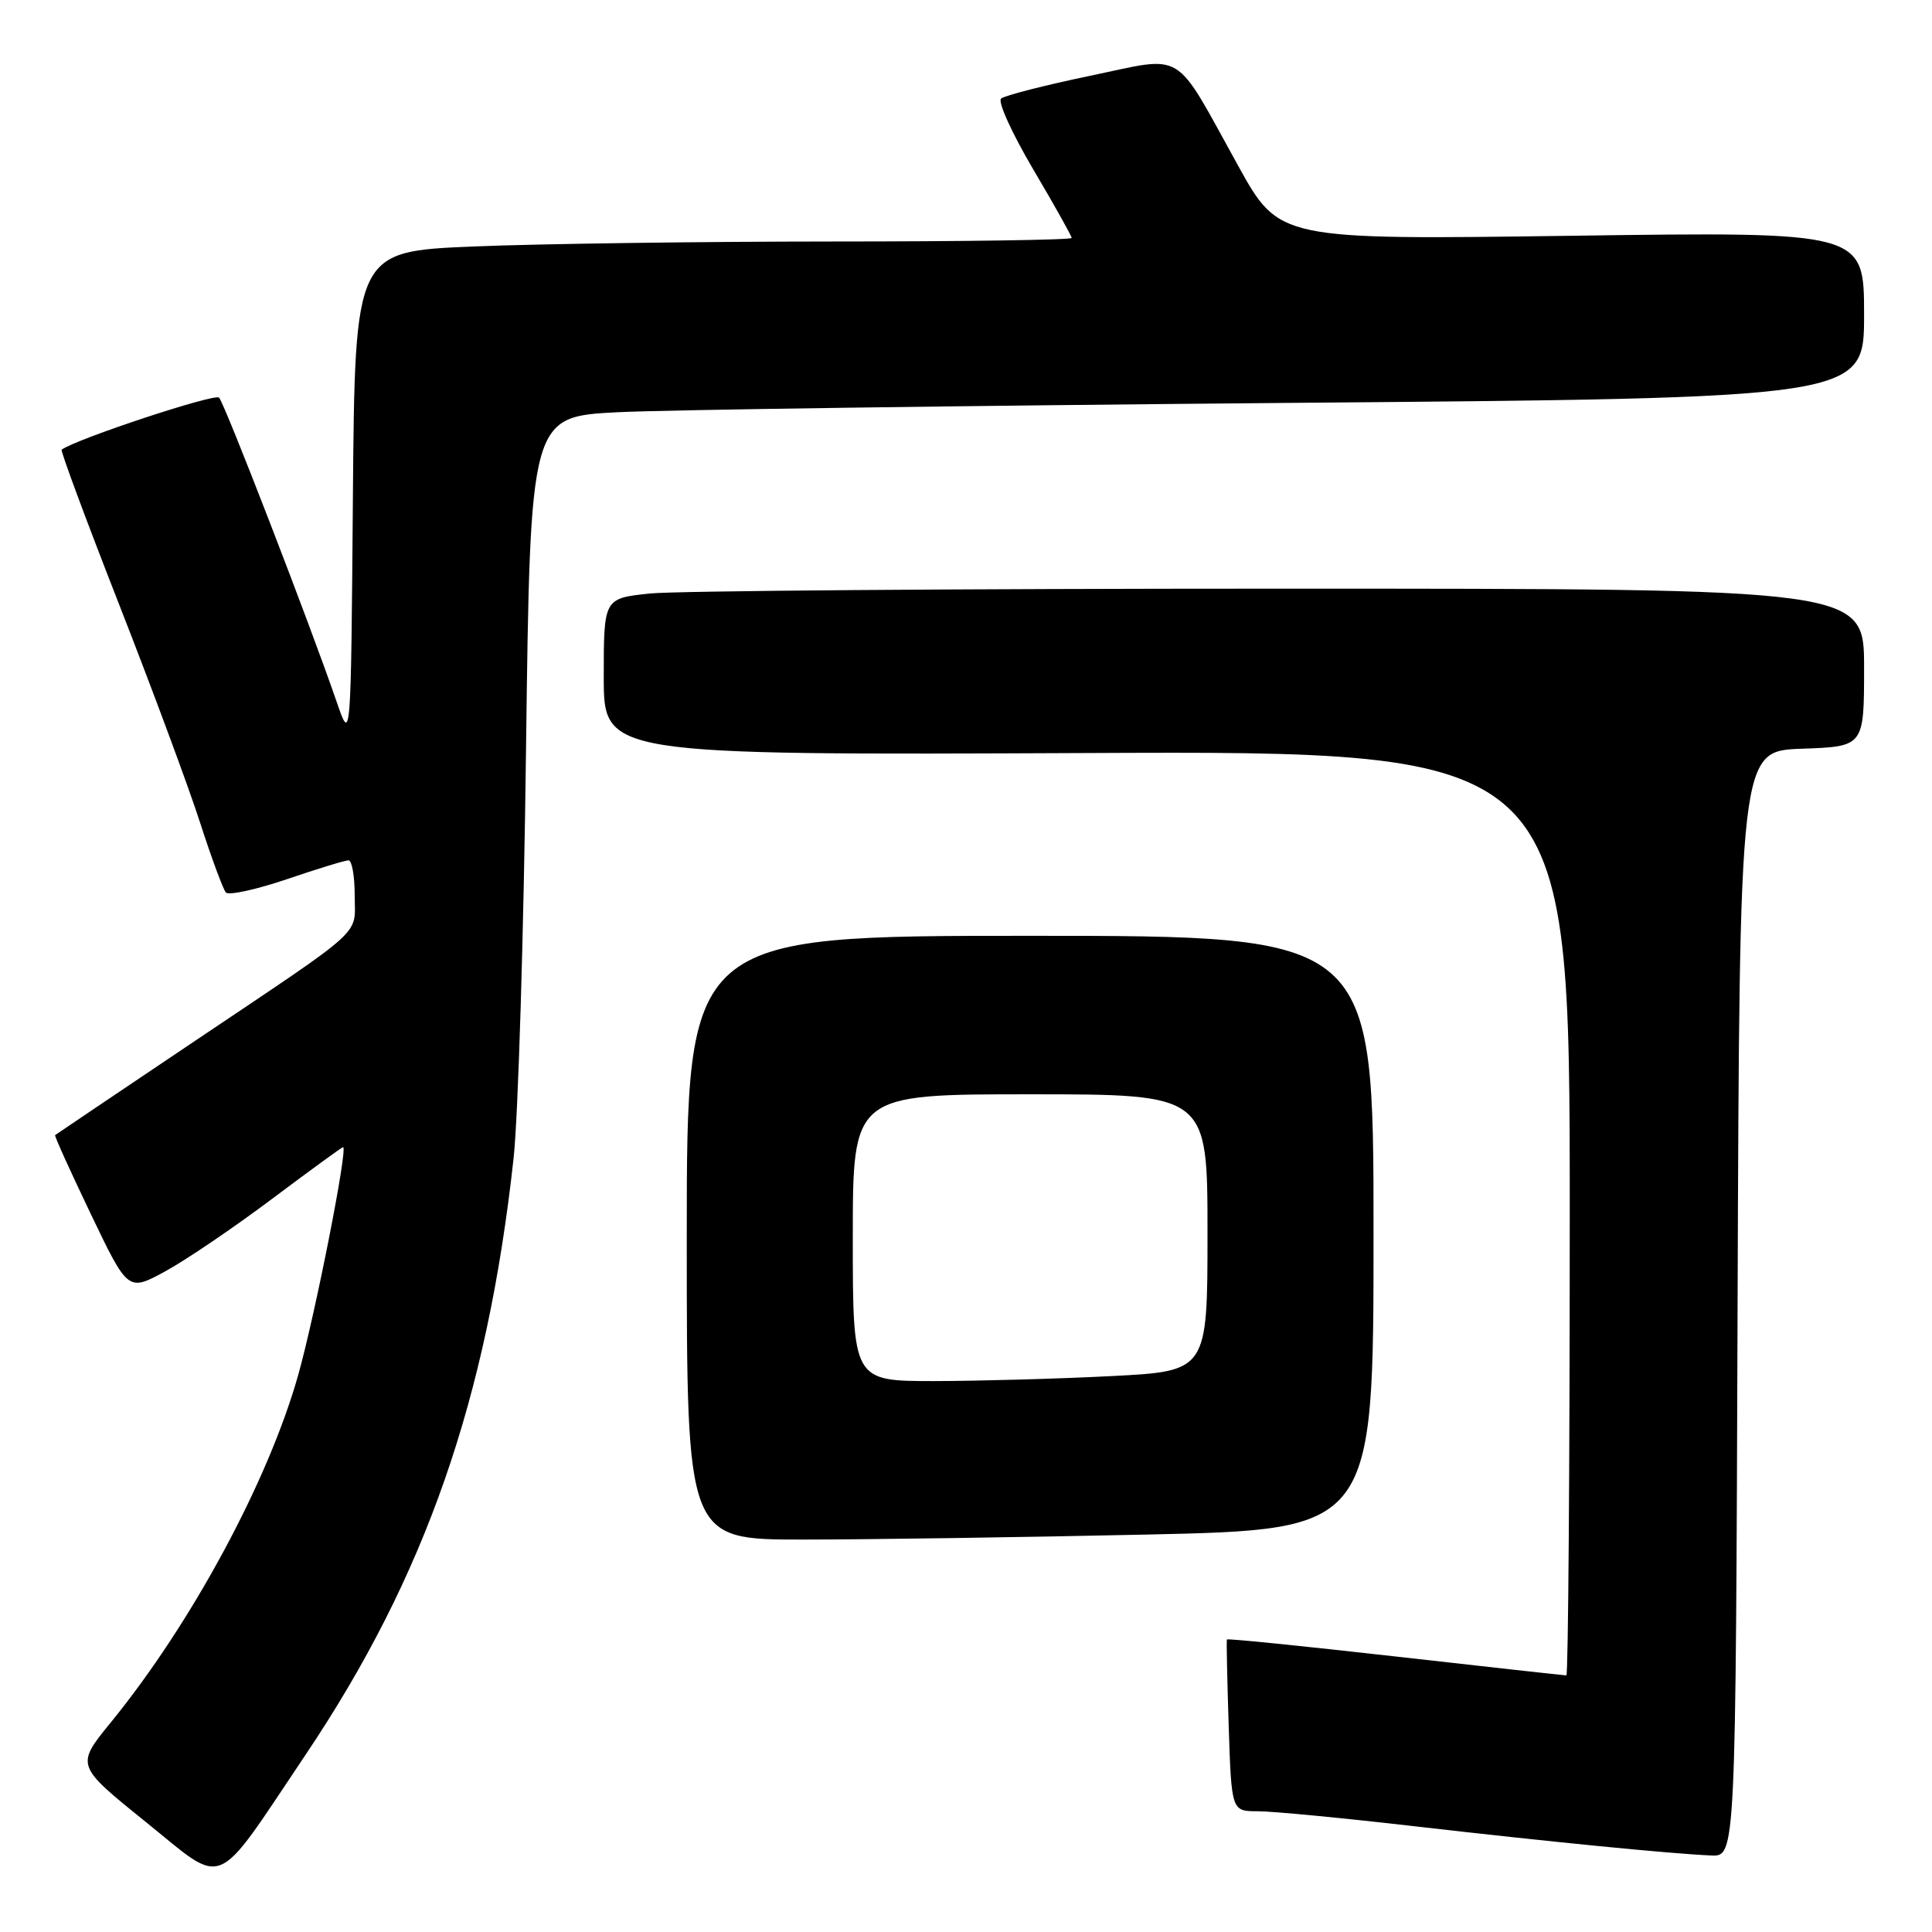 <?xml version="1.0" encoding="UTF-8" standalone="no"?>
<!DOCTYPE svg PUBLIC "-//W3C//DTD SVG 1.1//EN" "http://www.w3.org/Graphics/SVG/1.1/DTD/svg11.dtd" >
<svg xmlns="http://www.w3.org/2000/svg" xmlns:xlink="http://www.w3.org/1999/xlink" version="1.1" viewBox="0 0 256 256">
 <g >
 <path fill="currentColor"
d=" M 40.50 232.50 C 56.36 208.88 64.55 185.41 68.05 153.50 C 68.66 148.00 69.40 123.63 69.70 99.35 C 70.26 55.21 70.26 55.21 81.88 54.62 C 88.27 54.30 128.04 53.75 170.25 53.39 C 247.00 52.76 247.00 52.76 247.00 41.73 C 247.00 30.70 247.00 30.70 208.25 31.24 C 169.50 31.78 169.50 31.78 164.07 21.98 C 155.37 6.27 157.22 7.39 144.41 10.05 C 138.41 11.30 133.12 12.66 132.65 13.06 C 132.18 13.47 134.10 17.68 136.90 22.43 C 139.71 27.18 142.00 31.27 142.00 31.53 C 142.00 31.79 127.71 32.00 110.25 32.00 C 92.79 32.01 71.42 32.30 62.76 32.66 C 47.03 33.31 47.03 33.31 46.76 65.91 C 46.50 98.50 46.50 98.50 44.61 93.00 C 41.14 82.88 29.79 53.51 29.03 52.69 C 28.47 52.09 10.21 58.13 8.17 59.58 C 7.99 59.71 11.43 68.97 15.81 80.16 C 20.19 91.35 25.01 104.33 26.51 109.00 C 28.02 113.67 29.56 117.84 29.93 118.26 C 30.31 118.67 33.93 117.88 37.98 116.51 C 42.03 115.13 45.72 114.00 46.18 114.00 C 46.63 114.00 47.00 116.09 47.00 118.64 C 47.00 124.13 48.80 122.50 25.50 138.15 C 15.60 144.80 7.41 150.32 7.30 150.41 C 7.19 150.50 9.32 155.20 12.03 160.86 C 16.96 171.15 16.96 171.15 21.91 168.45 C 24.63 166.97 30.98 162.66 36.02 158.88 C 41.06 155.10 45.31 152.00 45.46 152.00 C 46.14 152.00 41.75 174.28 39.50 182.24 C 35.53 196.29 25.37 215.12 14.69 228.22 C 10.03 233.93 10.03 233.93 19.27 241.38 C 30.05 250.07 28.17 250.86 40.50 232.50 Z  M 230.24 172.75 C 230.50 99.50 230.50 99.50 238.75 99.21 C 247.00 98.92 247.00 98.92 247.00 88.46 C 247.00 78.00 247.00 78.00 169.65 78.00 C 127.10 78.00 89.53 78.29 86.15 78.64 C 80.00 79.28 80.00 79.28 80.00 89.67 C 80.00 100.06 80.00 100.06 144.00 99.78 C 208.00 99.50 208.00 99.50 208.00 160.75 C 208.00 194.44 207.80 222.00 207.55 222.00 C 207.30 222.00 197.10 220.87 184.89 219.49 C 172.68 218.11 162.64 217.09 162.57 217.24 C 162.50 217.38 162.61 222.56 162.81 228.75 C 163.18 240.00 163.18 240.00 166.68 240.00 C 168.61 240.00 177.91 240.89 187.35 241.98 C 205.52 244.07 221.37 245.63 226.74 245.86 C 229.99 246.00 229.99 246.00 230.24 172.75 Z  M 151.84 203.34 C 182.00 202.68 182.00 202.68 182.00 163.34 C 182.00 124.00 182.00 124.00 136.50 124.00 C 91.00 124.00 91.00 124.00 91.00 164.00 C 91.00 204.00 91.00 204.00 106.34 204.00 C 114.77 204.00 135.25 203.70 151.84 203.34 Z  M 113.00 164.00 C 113.00 145.00 113.00 145.00 136.50 145.00 C 160.00 145.00 160.00 145.00 160.00 163.35 C 160.00 181.69 160.00 181.69 147.25 182.34 C 140.24 182.70 129.66 182.99 123.75 183.00 C 113.00 183.00 113.00 183.00 113.00 164.00 Z "/>
</g>
</svg>